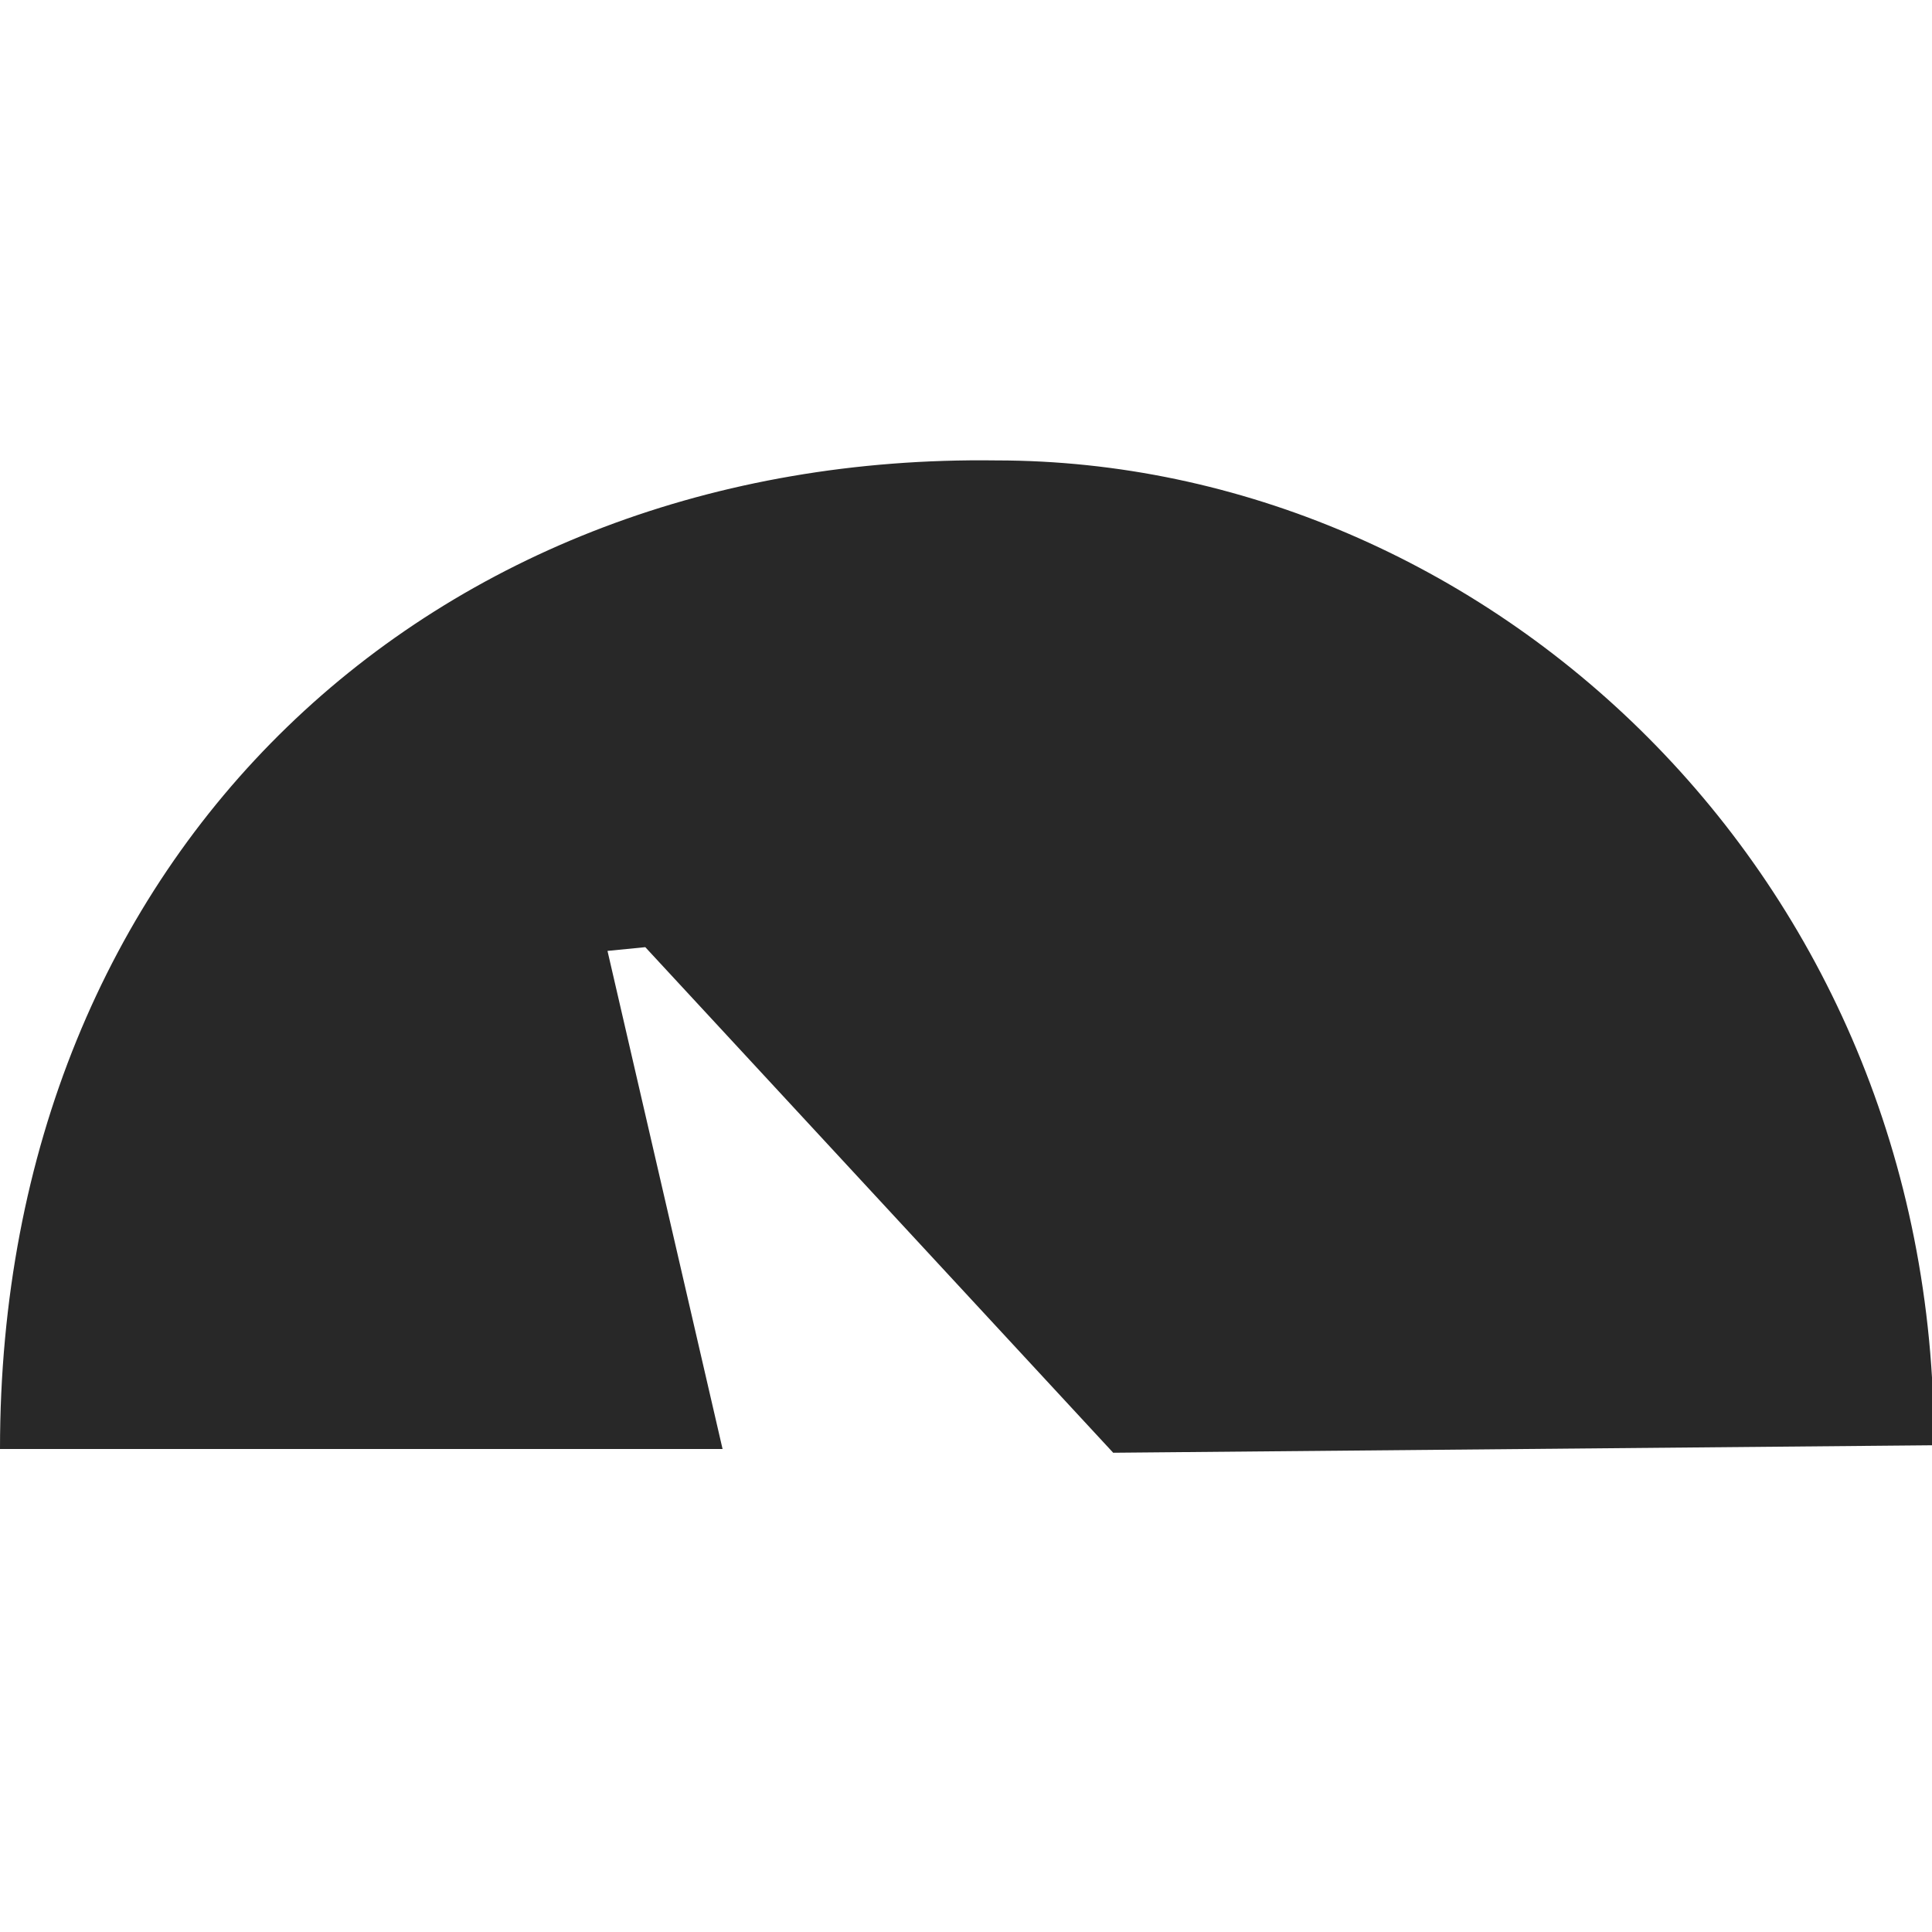 <svg width="16" height="16" version="1.1" xmlns="http://www.w3.org/2000/svg">
  <defs>
    <style id="current-color-scheme" type="text/css">.ColorScheme-Text { color:#282828; } .ColorScheme-Highlight { color:#458588; }</style>
  </defs>
  <path class="ColorScheme-Text" d="m0 12h5.984l-0.953-4.125 0.313-0.031 3.875 4.187 6.797-0.062c0.015-4.75-3.735-8.156-7.766-8.156-4.656-0.063-8.25 3.218-8.25 8.187z" fill="currentColor"/>
</svg>
